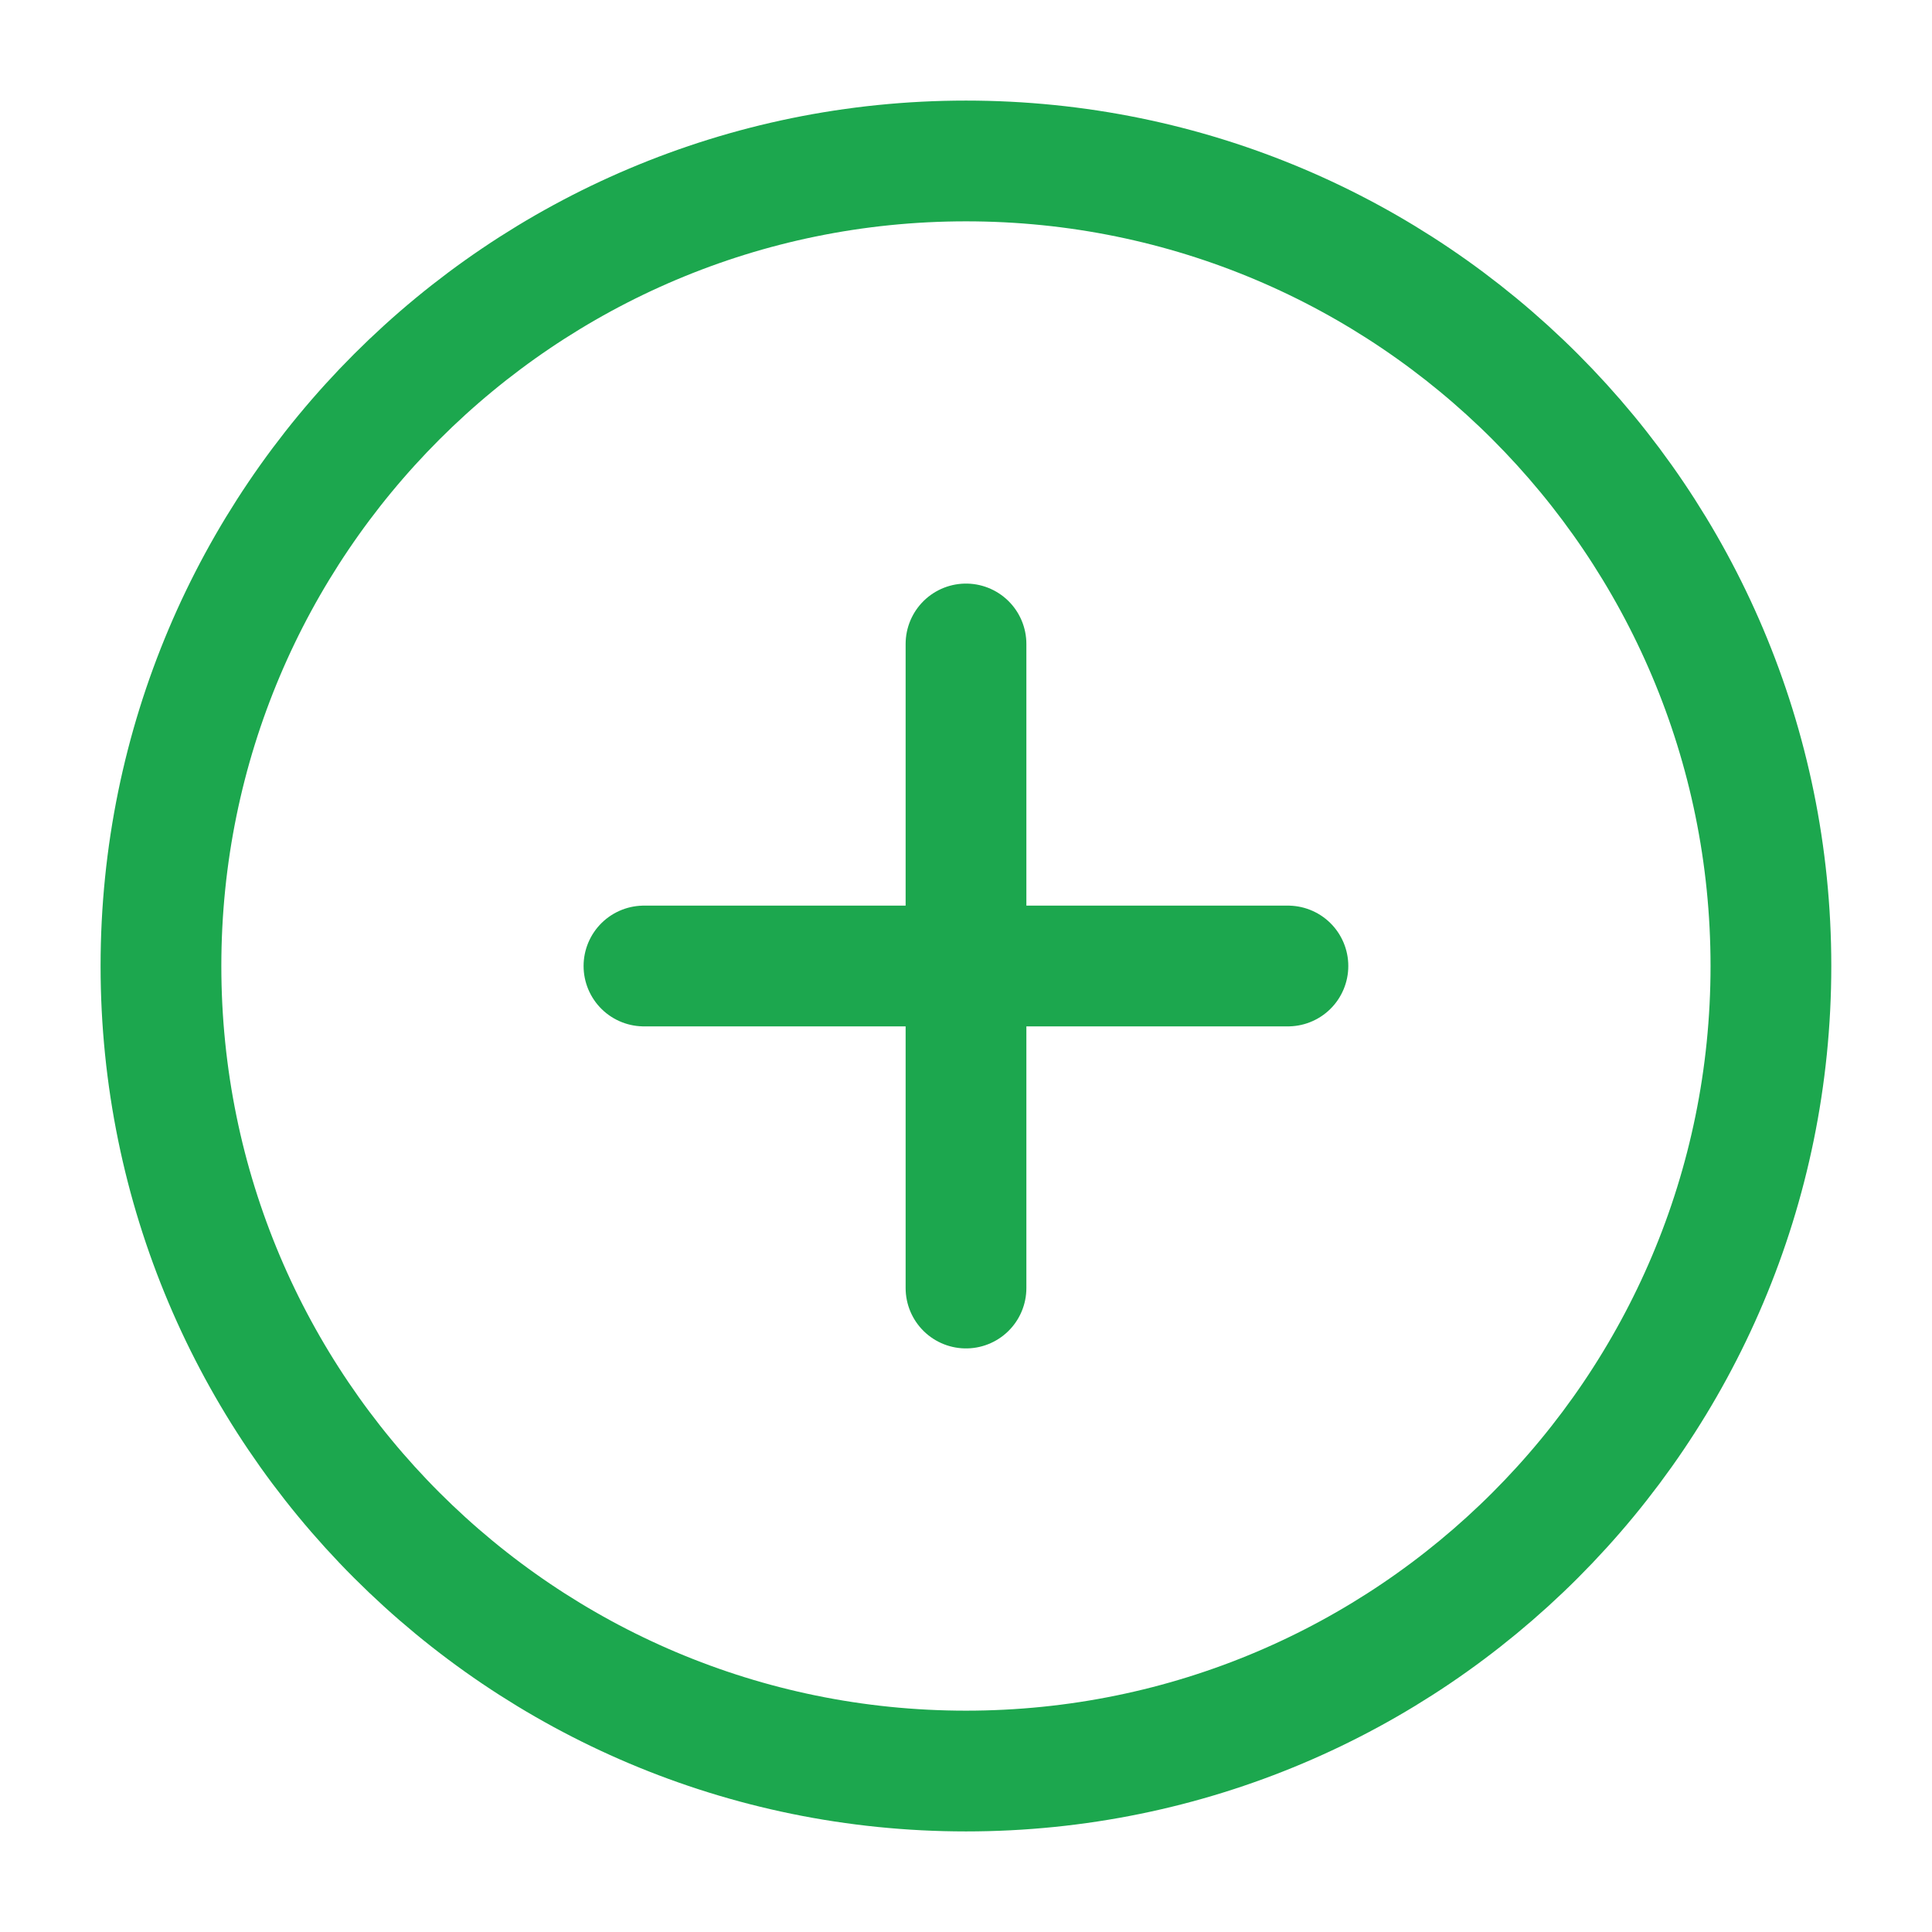 <svg width="16" height="16" viewBox="0 0 16 16" fill="none" xmlns="http://www.w3.org/2000/svg">
<g clip-path="url(#clip0_4846_8849)">
<path d="M8 14.667C11.682 14.667 14.666 11.682 14.666 8C14.666 4.318 11.682 1.333 8 1.333C4.318 1.333 1.333 4.318 1.333 8C1.333 11.682 4.318 14.667 8 14.667Z" stroke="#1CA74E" stroke-linecap="round" stroke-linejoin="round"/>
<path d="M8 5.333V10.667" stroke="#1CA74E" stroke-linecap="round" stroke-linejoin="round"/>
<path d="M5.333 8H10.666" stroke="#1CA74E" stroke-linecap="round" stroke-linejoin="round"/>
</g>
<defs>
<clipPath id="clip0_4846_8849">
<rect width="16" height="16" fill="white"/>
</clipPath>
</defs>
</svg>

